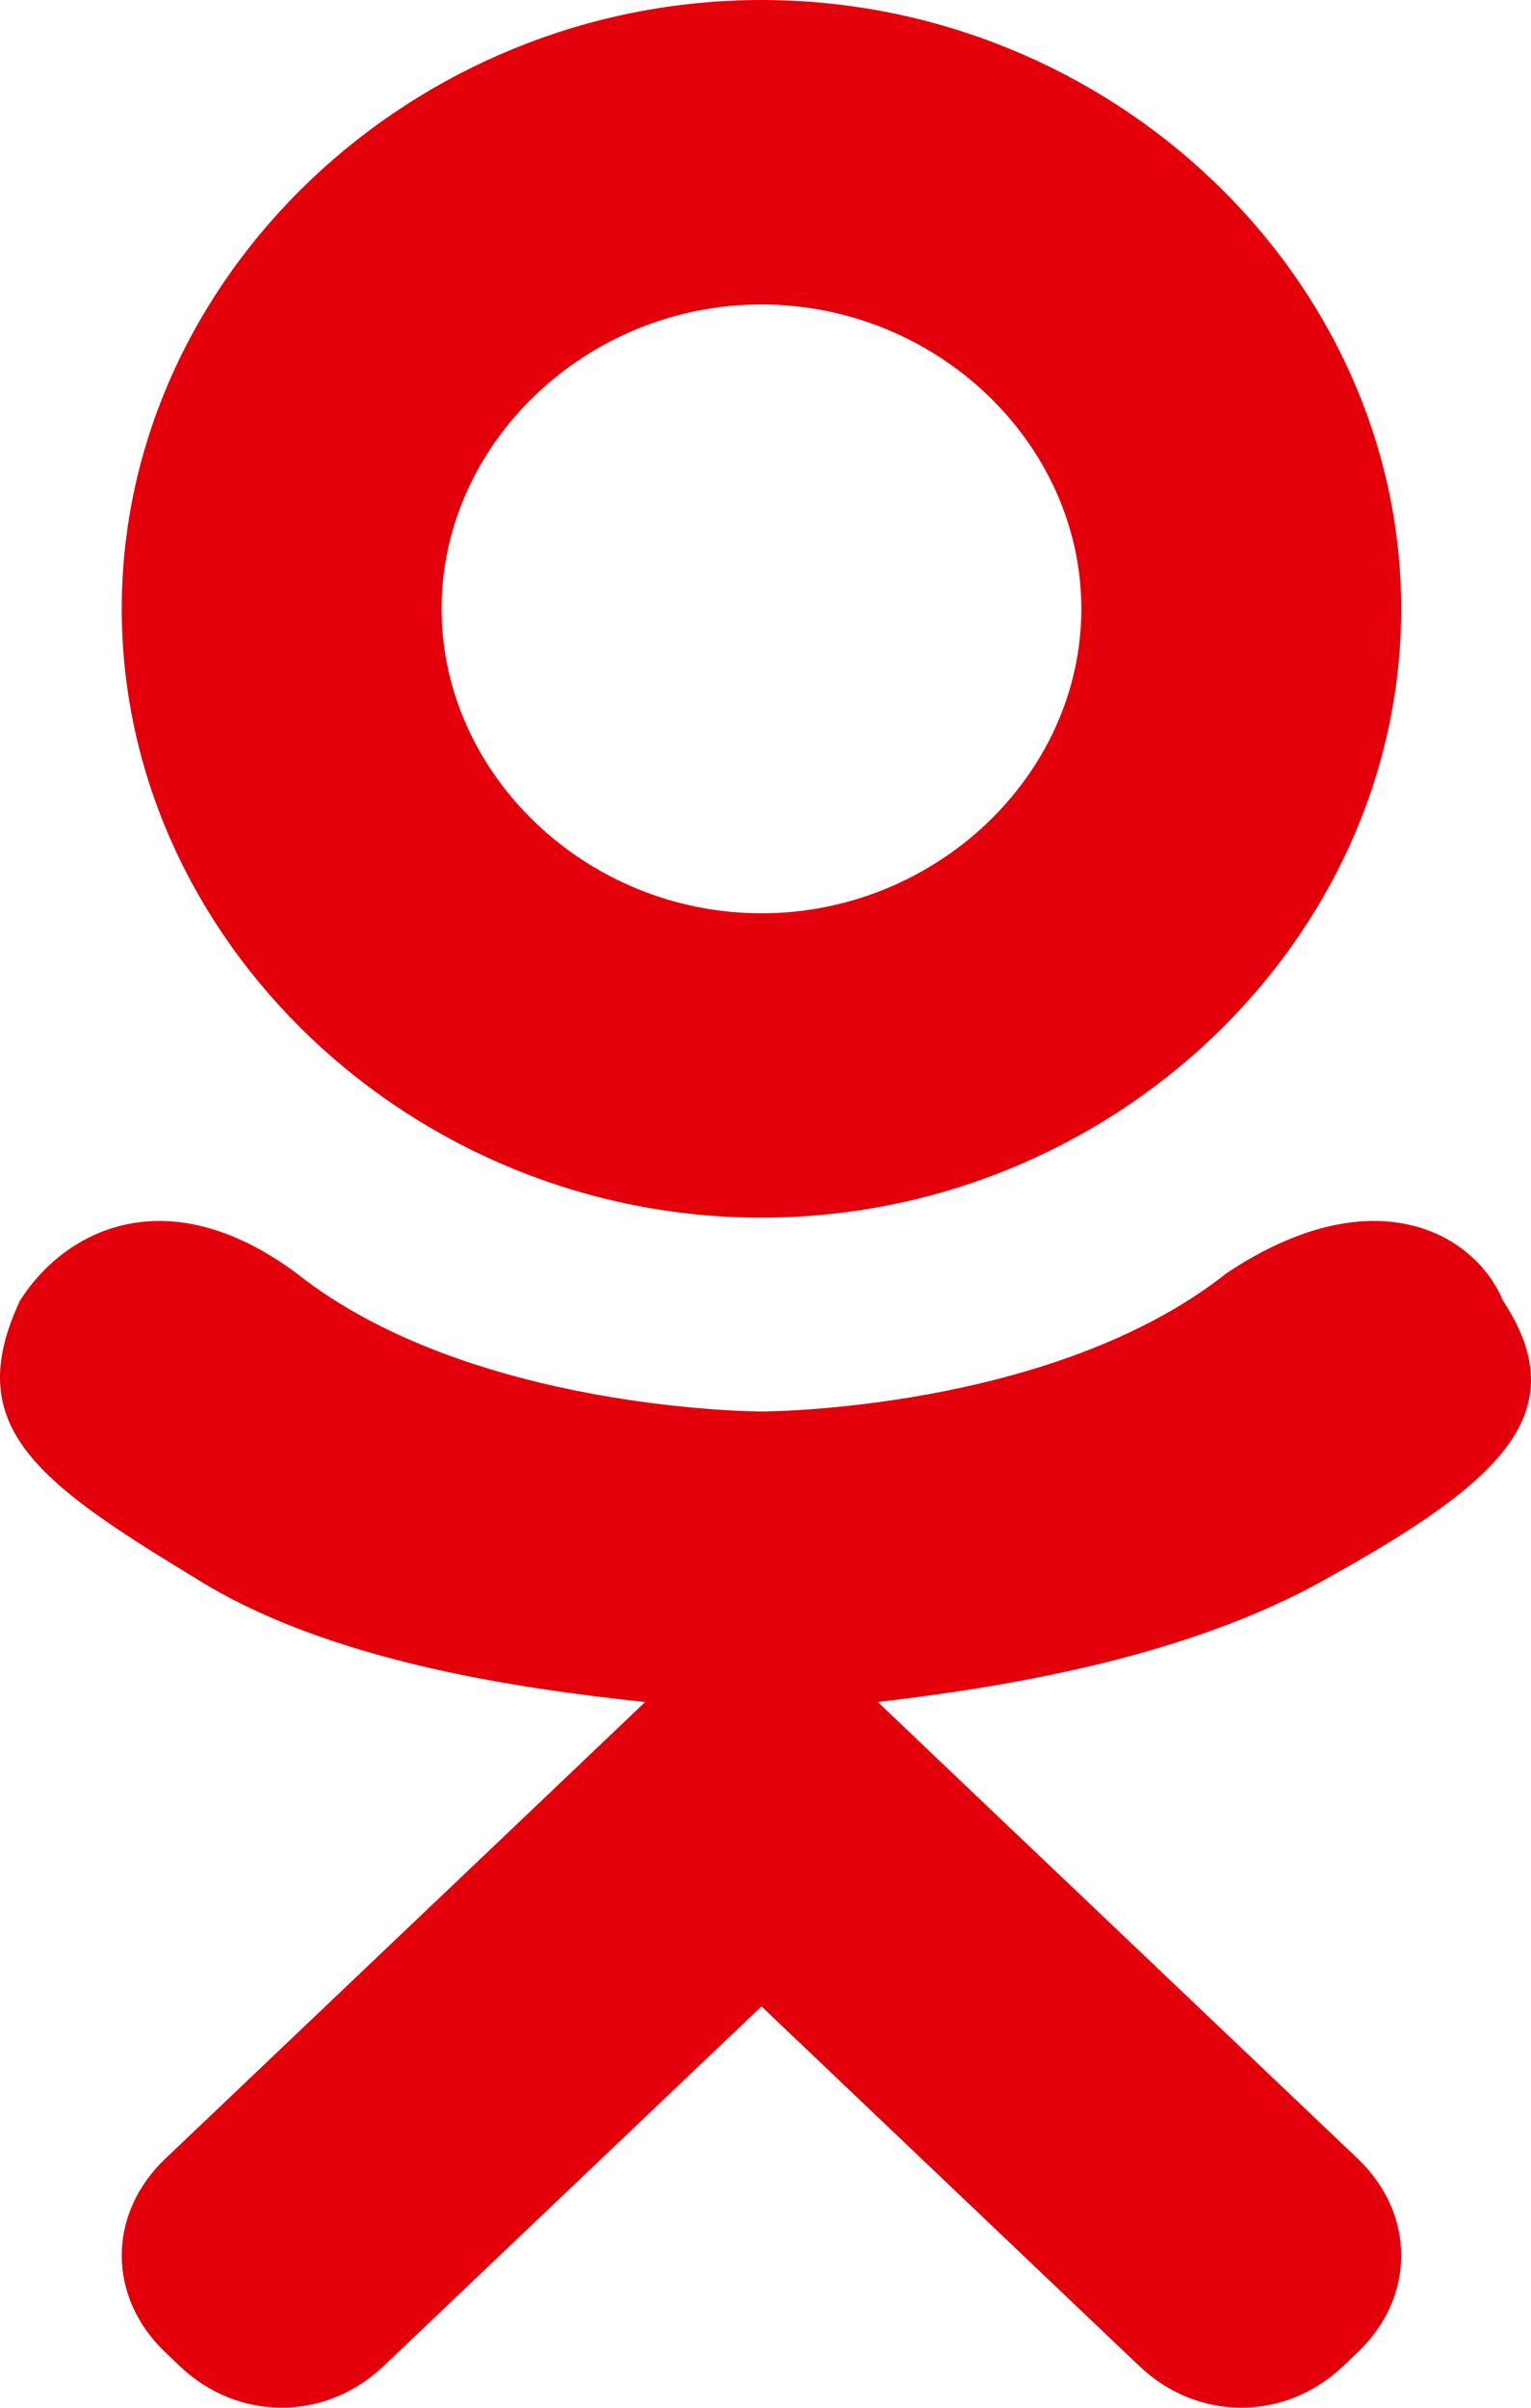 <svg width="14" height="22" viewBox="0 0 14 22" fill="none" xmlns="http://www.w3.org/2000/svg">
<path d="M6.963 11.126C10.154 11.126 12.813 8.598 12.813 5.563C12.813 2.529 10.154 0 6.963 0C3.772 0 1.113 2.529 1.113 5.563C1.113 8.598 3.772 11.126 6.963 11.126ZM6.963 2.782C8.559 2.782 9.888 4.046 9.888 5.563C9.888 7.08 8.559 8.345 6.963 8.345C5.367 8.345 4.038 7.08 4.038 5.563C4.038 4.046 5.367 2.782 6.963 2.782ZM13.744 11.885C13.478 11.253 12.547 10.747 11.218 11.632C9.622 12.897 6.963 12.897 6.963 12.897C6.963 12.897 4.304 12.897 2.708 11.632C1.512 10.747 0.581 11.253 0.182 11.885C-0.35 13.023 0.315 13.529 1.777 14.414C2.974 15.172 4.703 15.425 5.899 15.552L4.969 16.437C3.639 17.701 2.442 18.839 1.512 19.724C0.98 20.23 0.98 20.988 1.512 21.494L1.645 21.621C2.176 22.126 2.974 22.126 3.506 21.621L6.963 18.333C8.293 19.598 9.489 20.736 10.42 21.621C10.952 22.126 11.75 22.126 12.281 21.621L12.415 21.494C12.946 20.988 12.946 20.23 12.415 19.724L8.957 16.437L8.027 15.552C9.09 15.425 10.819 15.172 12.149 14.414C13.744 13.529 14.409 12.897 13.744 11.885Z" fill="#E3000B"/>
</svg>

